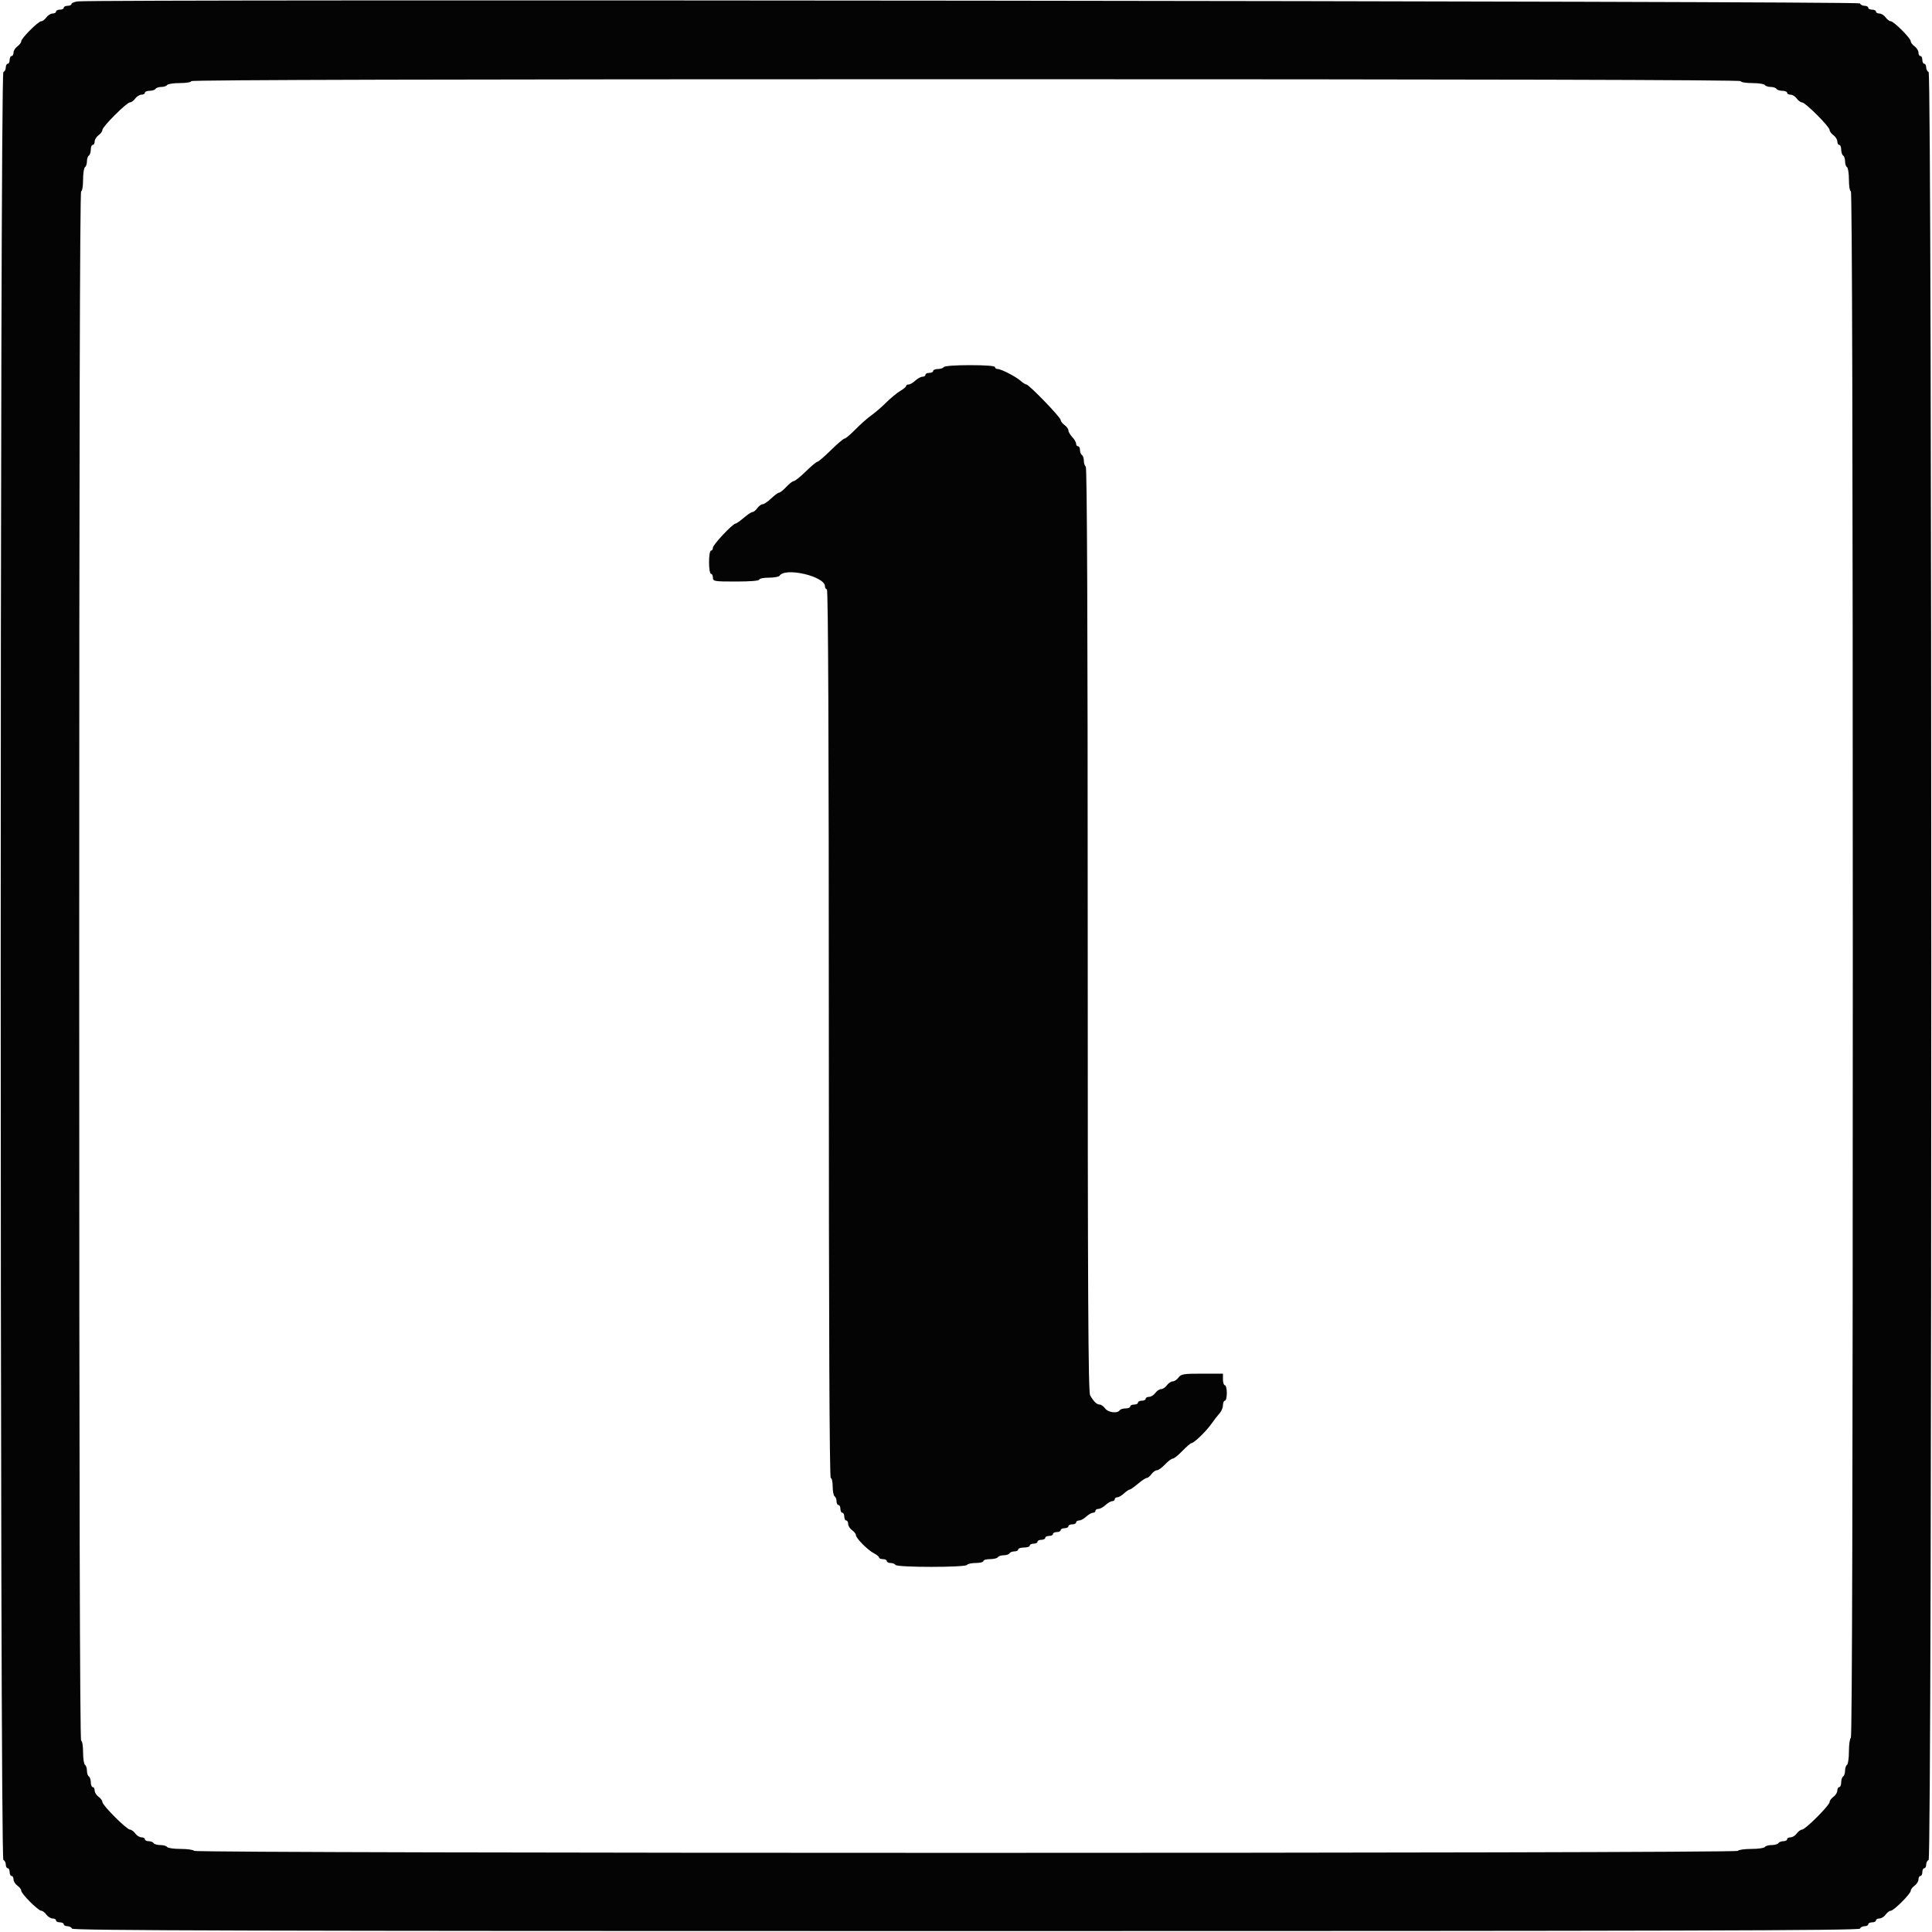 <svg id="svg" version="1.1" xmlns="http://www.w3.org/2000/svg" xmlns:xlink="http://www.w3.org/1999/xlink" width="400" height="400" viewBox="0, 0, 400,400"><g id="svgg"><path id="path0" d="M16.100 0.288 C 15.385 0.378,14.800 0.619,14.800 0.825 C 14.800 1.031,14.440 1.200,14.000 1.200 C 13.560 1.200,13.200 1.380,13.200 1.600 C 13.200 1.820,12.840 2.000,12.400 2.000 C 11.960 2.000,11.600 2.180,11.600 2.400 C 11.600 2.620,11.280 2.800,10.888 2.800 C 10.497 2.800,9.917 3.160,9.600 3.600 C 9.283 4.040,8.807 4.400,8.543 4.400 C 7.918 4.400,4.400 7.918,4.400 8.543 C 4.400 8.807,4.040 9.283,3.600 9.600 C 3.160 9.917,2.800 10.497,2.800 10.888 C 2.800 11.280,2.620 11.600,2.400 11.600 C 2.180 11.600,2.000 11.960,2.000 12.400 C 2.000 12.840,1.820 13.200,1.600 13.200 C 1.380 13.200,1.200 13.545,1.200 13.967 C 1.200 14.388,0.975 14.808,0.700 14.900 C -0.036 15.145,-0.036 384.855,0.700 385.100 C 0.975 385.192,1.200 385.612,1.200 386.033 C 1.200 386.455,1.380 386.800,1.600 386.800 C 1.820 386.800,2.000 387.160,2.000 387.600 C 2.000 388.040,2.180 388.400,2.400 388.400 C 2.620 388.400,2.800 388.720,2.800 389.112 C 2.800 389.503,3.160 390.083,3.600 390.400 C 4.040 390.717,4.400 391.193,4.400 391.457 C 4.400 392.082,7.918 395.600,8.543 395.600 C 8.807 395.600,9.283 395.960,9.600 396.400 C 9.917 396.840,10.497 397.200,10.888 397.200 C 11.280 397.200,11.600 397.380,11.600 397.600 C 11.600 397.820,11.960 398.000,12.400 398.000 C 12.840 398.000,13.200 398.180,13.200 398.400 C 13.200 398.620,13.545 398.800,13.967 398.800 C 14.388 398.800,14.808 399.025,14.900 399.300 C 15.033 399.699,52.409 399.800,200.000 399.800 C 347.591 399.800,384.967 399.699,385.100 399.300 C 385.192 399.025,385.612 398.800,386.033 398.800 C 386.455 398.800,386.800 398.620,386.800 398.400 C 386.800 398.180,387.160 398.000,387.600 398.000 C 388.040 398.000,388.400 397.820,388.400 397.600 C 388.400 397.380,388.720 397.200,389.112 397.200 C 389.503 397.200,390.083 396.840,390.400 396.400 C 390.717 395.960,391.193 395.600,391.457 395.600 C 392.082 395.600,395.600 392.082,395.600 391.457 C 395.600 391.193,395.960 390.717,396.400 390.400 C 396.840 390.083,397.200 389.503,397.200 389.112 C 397.200 388.720,397.380 388.400,397.600 388.400 C 397.820 388.400,398.000 388.040,398.000 387.600 C 398.000 387.160,398.180 386.800,398.400 386.800 C 398.620 386.800,398.800 386.455,398.800 386.033 C 398.800 385.612,399.025 385.192,399.300 385.100 C 400.036 384.855,400.036 15.145,399.300 14.900 C 399.025 14.808,398.800 14.388,398.800 13.967 C 398.800 13.545,398.620 13.200,398.400 13.200 C 398.180 13.200,398.000 12.840,398.000 12.400 C 398.000 11.960,397.820 11.600,397.600 11.600 C 397.380 11.600,397.200 11.280,397.200 10.888 C 397.200 10.497,396.840 9.917,396.400 9.600 C 395.960 9.283,395.600 8.807,395.600 8.543 C 395.600 7.918,392.082 4.400,391.457 4.400 C 391.193 4.400,390.717 4.040,390.400 3.600 C 390.083 3.160,389.503 2.800,389.112 2.800 C 388.720 2.800,388.400 2.620,388.400 2.400 C 388.400 2.180,388.040 2.000,387.600 2.000 C 387.160 2.000,386.800 1.820,386.800 1.600 C 386.800 1.380,386.455 1.200,386.033 1.200 C 385.612 1.200,385.192 0.975,385.100 0.700 C 384.941 0.224,19.867 -0.183,16.100 0.288 M360.400 16.800 C 360.400 17.022,361.459 17.200,362.776 17.200 C 364.083 17.200,365.264 17.380,365.400 17.600 C 365.536 17.820,366.076 18.000,366.600 18.000 C 367.124 18.000,367.664 18.180,367.800 18.400 C 367.936 18.620,368.487 18.800,369.024 18.800 C 369.561 18.800,370.000 18.980,370.000 19.200 C 370.000 19.420,370.320 19.600,370.712 19.600 C 371.103 19.600,371.683 19.960,372.000 20.400 C 372.317 20.840,372.810 21.200,373.096 21.200 C 373.772 21.200,378.800 26.228,378.800 26.904 C 378.800 27.190,379.160 27.683,379.600 28.000 C 380.040 28.317,380.400 28.897,380.400 29.288 C 380.400 29.680,380.580 30.000,380.800 30.000 C 381.020 30.000,381.200 30.439,381.200 30.976 C 381.200 31.513,381.380 32.064,381.600 32.200 C 381.820 32.336,382.000 32.876,382.000 33.400 C 382.000 33.924,382.180 34.464,382.400 34.600 C 382.620 34.736,382.800 35.917,382.800 37.224 C 382.800 38.541,382.978 39.600,383.200 39.600 C 383.466 39.600,383.600 93.192,383.600 199.576 C 383.600 305.796,383.466 359.636,383.200 359.800 C 382.980 359.936,382.800 361.196,382.800 362.600 C 382.800 364.004,382.620 365.264,382.400 365.400 C 382.180 365.536,382.000 366.076,382.000 366.600 C 382.000 367.124,381.820 367.664,381.600 367.800 C 381.380 367.936,381.200 368.487,381.200 369.024 C 381.200 369.561,381.020 370.000,380.800 370.000 C 380.580 370.000,380.400 370.320,380.400 370.712 C 380.400 371.103,380.040 371.683,379.600 372.000 C 379.160 372.317,378.800 372.810,378.800 373.096 C 378.800 373.772,373.772 378.800,373.096 378.800 C 372.810 378.800,372.317 379.160,372.000 379.600 C 371.683 380.040,371.103 380.400,370.712 380.400 C 370.320 380.400,370.000 380.580,370.000 380.800 C 370.000 381.020,369.651 381.200,369.224 381.200 C 368.797 381.200,368.336 381.380,368.200 381.600 C 368.064 381.820,367.434 382.000,366.800 382.000 C 366.166 382.000,365.536 382.180,365.400 382.400 C 365.264 382.620,364.004 382.800,362.600 382.800 C 361.196 382.800,359.936 382.980,359.800 383.200 C 359.457 383.755,40.543 383.755,40.200 383.200 C 40.064 382.980,38.804 382.800,37.400 382.800 C 35.996 382.800,34.736 382.620,34.600 382.400 C 34.464 382.180,33.834 382.000,33.200 382.000 C 32.566 382.000,31.936 381.820,31.800 381.600 C 31.664 381.380,31.203 381.200,30.776 381.200 C 30.349 381.200,30.000 381.020,30.000 380.800 C 30.000 380.580,29.680 380.400,29.288 380.400 C 28.897 380.400,28.317 380.040,28.000 379.600 C 27.683 379.160,27.190 378.800,26.904 378.800 C 26.228 378.800,21.200 373.772,21.200 373.096 C 21.200 372.810,20.840 372.317,20.400 372.000 C 19.960 371.683,19.600 371.103,19.600 370.712 C 19.600 370.320,19.420 370.000,19.200 370.000 C 18.980 370.000,18.800 369.561,18.800 369.024 C 18.800 368.487,18.620 367.936,18.400 367.800 C 18.180 367.664,18.000 367.124,18.000 366.600 C 18.000 366.076,17.820 365.536,17.600 365.400 C 17.380 365.264,17.200 364.083,17.200 362.776 C 17.200 361.459,17.022 360.400,16.800 360.400 C 16.534 360.400,16.400 306.667,16.400 200.000 C 16.400 93.333,16.534 39.600,16.800 39.600 C 17.022 39.600,17.200 38.541,17.200 37.224 C 17.200 35.917,17.380 34.736,17.600 34.600 C 17.820 34.464,18.000 33.924,18.000 33.400 C 18.000 32.876,18.180 32.336,18.400 32.200 C 18.620 32.064,18.800 31.513,18.800 30.976 C 18.800 30.439,18.980 30.000,19.200 30.000 C 19.420 30.000,19.600 29.680,19.600 29.288 C 19.600 28.897,19.960 28.317,20.400 28.000 C 20.840 27.683,21.200 27.190,21.200 26.904 C 21.200 26.228,26.228 21.200,26.904 21.200 C 27.190 21.200,27.683 20.840,28.000 20.400 C 28.317 19.960,28.897 19.600,29.288 19.600 C 29.680 19.600,30.000 19.420,30.000 19.200 C 30.000 18.980,30.439 18.800,30.976 18.800 C 31.513 18.800,32.064 18.620,32.200 18.400 C 32.336 18.180,32.876 18.000,33.400 18.000 C 33.924 18.000,34.464 17.820,34.600 17.600 C 34.736 17.380,35.917 17.200,37.224 17.200 C 38.541 17.200,39.600 17.022,39.600 16.800 C 39.600 16.534,93.333 16.400,200.000 16.400 C 306.667 16.400,360.400 16.534,360.400 16.800 M195.400 76.000 C 195.264 76.220,194.713 76.400,194.176 76.400 C 193.639 76.400,193.200 76.580,193.200 76.800 C 193.200 77.020,192.840 77.200,192.400 77.200 C 191.960 77.200,191.600 77.380,191.600 77.600 C 191.600 77.820,191.322 78.000,190.983 78.000 C 190.644 78.000,189.980 78.360,189.508 78.800 C 189.036 79.240,188.413 79.600,188.125 79.600 C 187.836 79.600,187.600 79.741,187.600 79.914 C 187.600 80.086,187.047 80.554,186.370 80.954 C 185.694 81.353,184.389 82.430,183.470 83.345 C 182.552 84.261,181.170 85.453,180.400 85.994 C 179.630 86.535,178.157 87.838,177.126 88.889 C 176.095 89.940,175.076 90.800,174.861 90.800 C 174.646 90.800,173.373 91.880,172.032 93.200 C 170.692 94.520,169.434 95.600,169.238 95.600 C 169.042 95.600,167.962 96.500,166.839 97.600 C 165.715 98.700,164.599 99.600,164.358 99.600 C 164.118 99.600,163.417 100.140,162.800 100.800 C 162.183 101.460,161.508 102.000,161.299 102.000 C 161.090 102.000,160.354 102.540,159.663 103.200 C 158.972 103.860,158.175 104.400,157.892 104.400 C 157.609 104.400,157.117 104.760,156.800 105.200 C 156.483 105.640,156.038 106.000,155.812 106.001 C 155.585 106.001,154.770 106.541,154.000 107.200 C 153.230 107.859,152.461 108.399,152.291 108.399 C 151.715 108.401,147.600 112.779,147.600 113.391 C 147.600 113.726,147.420 114.000,147.200 114.000 C 146.978 114.000,146.800 115.067,146.800 116.400 C 146.800 117.733,146.978 118.800,147.200 118.800 C 147.420 118.800,147.600 119.160,147.600 119.600 C 147.600 120.356,147.867 120.400,152.400 120.400 C 155.333 120.400,157.200 120.244,157.200 120.000 C 157.200 119.780,158.089 119.600,159.176 119.600 C 160.263 119.600,161.264 119.420,161.400 119.200 C 162.519 117.390,170.800 119.312,170.800 121.382 C 170.800 121.722,170.980 122.000,171.200 122.000 C 171.466 122.000,171.600 152.933,171.600 214.000 C 171.600 275.067,171.734 306.000,172.000 306.000 C 172.220 306.000,172.400 306.799,172.400 307.776 C 172.400 308.753,172.580 309.664,172.800 309.800 C 173.020 309.936,173.200 310.397,173.200 310.824 C 173.200 311.251,173.380 311.600,173.600 311.600 C 173.820 311.600,174.000 311.960,174.000 312.400 C 174.000 312.840,174.180 313.200,174.400 313.200 C 174.620 313.200,174.800 313.560,174.800 314.000 C 174.800 314.440,174.980 314.800,175.200 314.800 C 175.420 314.800,175.600 315.120,175.600 315.512 C 175.600 315.903,175.960 316.483,176.400 316.800 C 176.840 317.117,177.200 317.572,177.200 317.810 C 177.200 318.448,179.628 320.916,180.900 321.569 C 181.505 321.881,182.000 322.285,182.000 322.468 C 182.000 322.650,182.360 322.800,182.800 322.800 C 183.240 322.800,183.600 322.980,183.600 323.200 C 183.600 323.420,183.949 323.600,184.376 323.600 C 184.803 323.600,185.264 323.780,185.400 324.000 C 185.733 324.538,199.867 324.538,200.200 324.000 C 200.336 323.780,201.157 323.600,202.024 323.600 C 202.891 323.600,203.600 323.420,203.600 323.200 C 203.600 322.980,204.219 322.800,204.976 322.800 C 205.733 322.800,206.464 322.620,206.600 322.400 C 206.736 322.180,207.276 322.000,207.800 322.000 C 208.324 322.000,208.864 321.820,209.000 321.600 C 209.136 321.380,209.597 321.200,210.024 321.200 C 210.451 321.200,210.800 321.020,210.800 320.800 C 210.800 320.580,211.340 320.400,212.000 320.400 C 212.660 320.400,213.200 320.220,213.200 320.000 C 213.200 319.780,213.560 319.600,214.000 319.600 C 214.440 319.600,214.800 319.420,214.800 319.200 C 214.800 318.980,215.160 318.800,215.600 318.800 C 216.040 318.800,216.400 318.620,216.400 318.400 C 216.400 318.180,216.760 318.000,217.200 318.000 C 217.640 318.000,218.000 317.820,218.000 317.600 C 218.000 317.380,218.360 317.200,218.800 317.200 C 219.240 317.200,219.600 317.020,219.600 316.800 C 219.600 316.580,219.960 316.400,220.400 316.400 C 220.840 316.400,221.200 316.220,221.200 316.000 C 221.200 315.780,221.560 315.600,222.000 315.600 C 222.440 315.600,222.800 315.420,222.800 315.200 C 222.800 314.980,223.078 314.800,223.417 314.800 C 223.756 314.800,224.420 314.440,224.892 314.000 C 225.364 313.560,225.987 313.200,226.275 313.200 C 226.564 313.200,226.800 313.020,226.800 312.800 C 226.800 312.580,227.078 312.400,227.417 312.400 C 227.756 312.400,228.420 312.040,228.892 311.600 C 229.364 311.160,229.987 310.800,230.275 310.800 C 230.564 310.800,230.800 310.620,230.800 310.400 C 230.800 310.180,231.036 310.000,231.325 310.000 C 231.613 310.000,232.236 309.640,232.708 309.200 C 233.180 308.760,233.709 308.400,233.883 308.399 C 234.057 308.399,234.830 307.859,235.600 307.200 C 236.370 306.541,237.185 306.001,237.412 306.001 C 237.638 306.000,238.083 305.640,238.400 305.200 C 238.717 304.760,239.225 304.400,239.528 304.400 C 239.831 304.400,240.583 303.860,241.200 303.200 C 241.817 302.540,242.533 302.000,242.792 302.000 C 243.051 302.000,243.954 301.280,244.800 300.400 C 245.646 299.520,246.486 298.796,246.669 298.791 C 247.201 298.776,249.742 296.323,250.803 294.800 C 251.339 294.030,252.098 293.051,252.489 292.625 C 252.880 292.198,253.200 291.433,253.200 290.925 C 253.200 290.416,253.380 290.000,253.600 290.000 C 253.820 290.000,254.000 289.280,254.000 288.400 C 254.000 287.520,253.820 286.800,253.600 286.800 C 253.380 286.800,253.200 286.260,253.200 285.600 L 253.200 284.400 248.888 284.400 C 245.035 284.400,244.515 284.485,244.000 285.200 C 243.683 285.640,243.143 286.000,242.800 286.000 C 242.457 286.000,241.917 286.360,241.600 286.800 C 241.283 287.240,240.743 287.600,240.400 287.600 C 240.057 287.600,239.517 287.960,239.200 288.400 C 238.883 288.840,238.303 289.200,237.912 289.200 C 237.520 289.200,237.200 289.380,237.200 289.600 C 237.200 289.820,236.840 290.000,236.400 290.000 C 235.960 290.000,235.600 290.180,235.600 290.400 C 235.600 290.620,235.240 290.800,234.800 290.800 C 234.360 290.800,234.000 290.980,234.000 291.200 C 234.000 291.420,233.561 291.600,233.024 291.600 C 232.487 291.600,231.936 291.780,231.800 292.000 C 231.366 292.702,229.406 292.441,228.800 291.600 C 228.483 291.160,227.980 290.800,227.683 290.800 C 227.075 290.800,226.437 290.186,225.700 288.890 C 225.304 288.193,225.200 268.159,225.200 192.429 C 225.200 129.139,225.065 96.764,224.800 96.600 C 224.580 96.464,224.400 95.924,224.400 95.400 C 224.400 94.876,224.220 94.336,224.000 94.200 C 223.780 94.064,223.600 93.603,223.600 93.176 C 223.600 92.749,223.420 92.400,223.200 92.400 C 222.980 92.400,222.800 92.164,222.800 91.875 C 222.800 91.587,222.440 90.964,222.000 90.492 C 221.560 90.020,221.200 89.396,221.200 89.105 C 221.200 88.814,220.840 88.317,220.400 88.000 C 219.960 87.683,219.600 87.210,219.600 86.948 C 219.600 86.402,213.028 79.600,212.500 79.600 C 212.308 79.600,211.802 79.285,211.375 78.900 C 210.381 78.003,207.295 76.400,206.562 76.400 C 206.253 76.400,206.000 76.220,206.000 76.000 C 206.000 75.754,204.008 75.600,200.824 75.600 C 197.804 75.600,195.544 75.767,195.400 76.000 " stroke="none" fill="#040404" fill-rule="evenodd"></path><path id="path1" d="" stroke="none" fill="#080404" fill-rule="evenodd"></path><path id="path2" d="" stroke="none" fill="#080404" fill-rule="evenodd"></path><path id="path3" d="" stroke="none" fill="#080404" fill-rule="evenodd"></path><path id="path4" d="" stroke="none" fill="#080404" fill-rule="evenodd"></path></g></svg>
